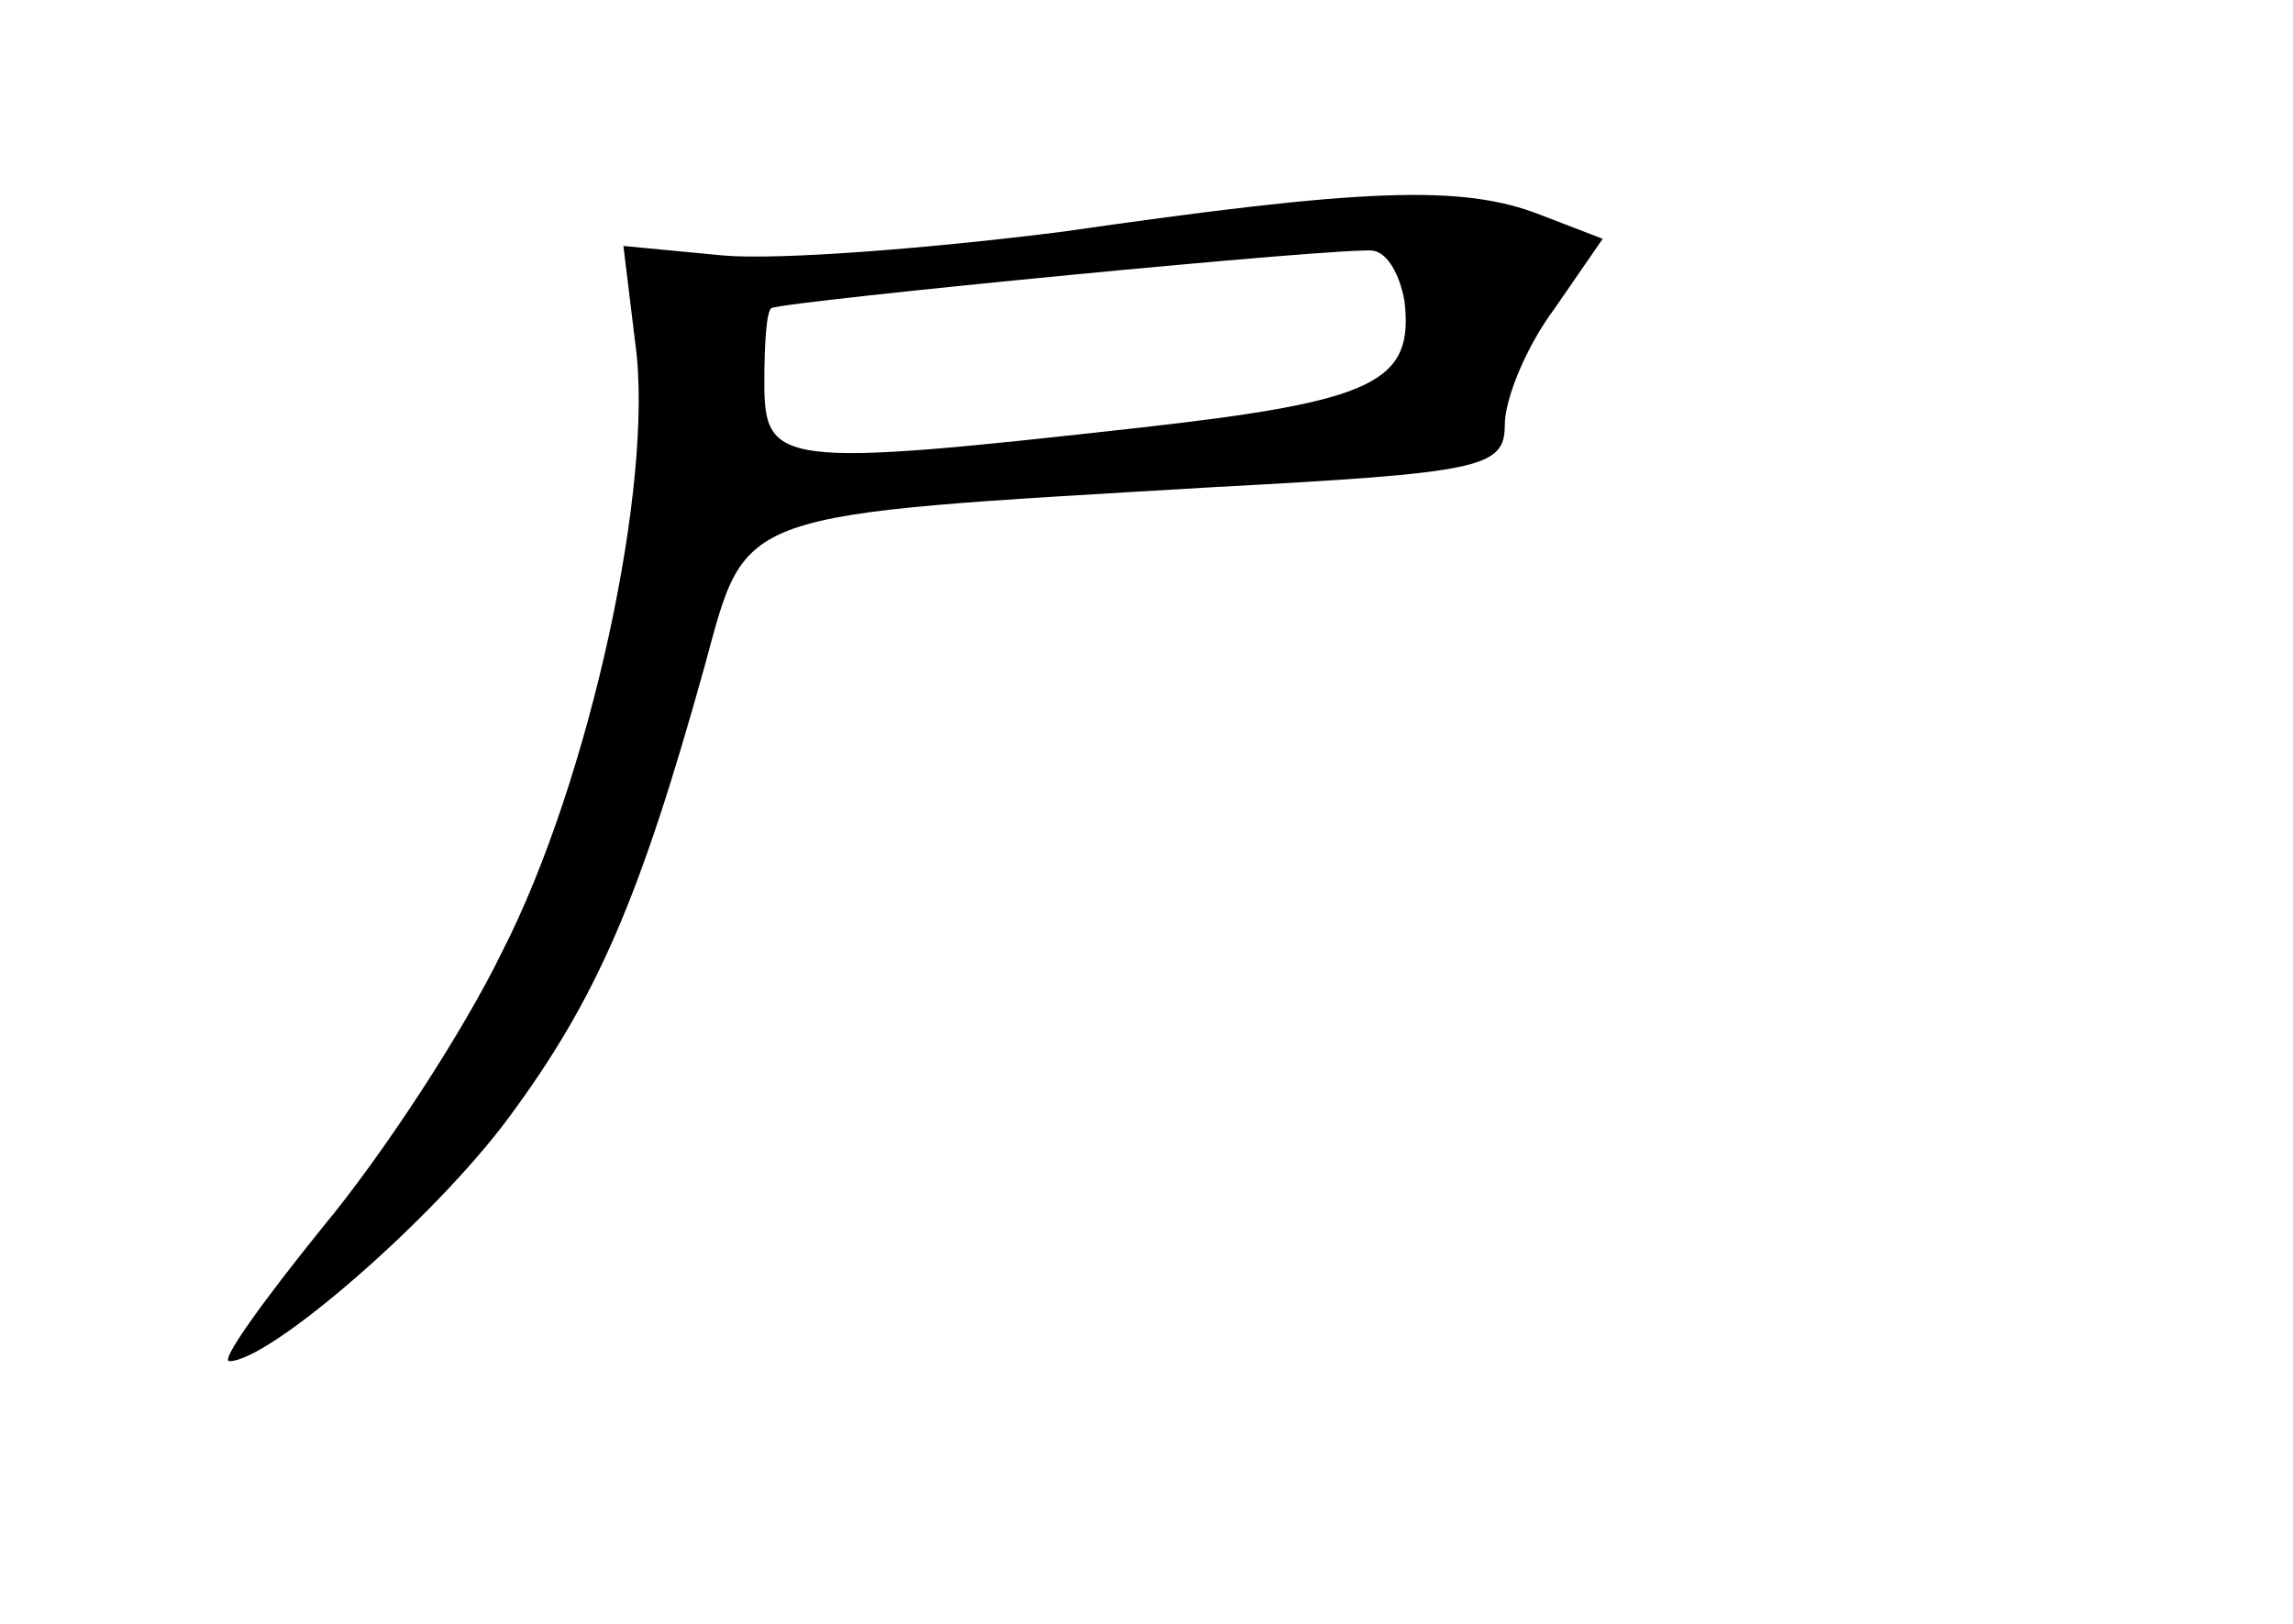 <?xml version="1.0" standalone="no"?>
<!DOCTYPE svg PUBLIC "-//W3C//DTD SVG 20010904//EN"
 "http://www.w3.org/TR/2001/REC-SVG-20010904/DTD/svg10.dtd">
<svg version="1.0" xmlns="http://www.w3.org/2000/svg"
 width="96pt" height="68pt" viewBox="0 0 96 68"
 preserveAspectRatio="xMidYMid meet">
<g transform="translate(0,68) scale(0.1,-0.1)"
fill="#000000" stroke="none">
<path d="M445 583 c-55 -7 -119 -12 -142 -10 l-42 4 5 -41 c8 -58 -19 -183
-56 -255 -16 -33 -50 -85 -75 -115 -25 -31 -43 -56 -39 -56 17 0 86 60 117
102 37 50 55 92 82 189 18 66 11 63 213 75 112 6 122 8 122 26 0 11 9 33 21
49 l20 29 -26 10 c-33 13 -75 11 -200 -7z m143 -29 c4 -34 -12 -42 -110 -53
-152 -17 -158 -16 -158 19 0 17 1 30 3 31 7 3 243 26 252 24 6 -1 11 -10 13
-21z"/>
</g>
</svg>
